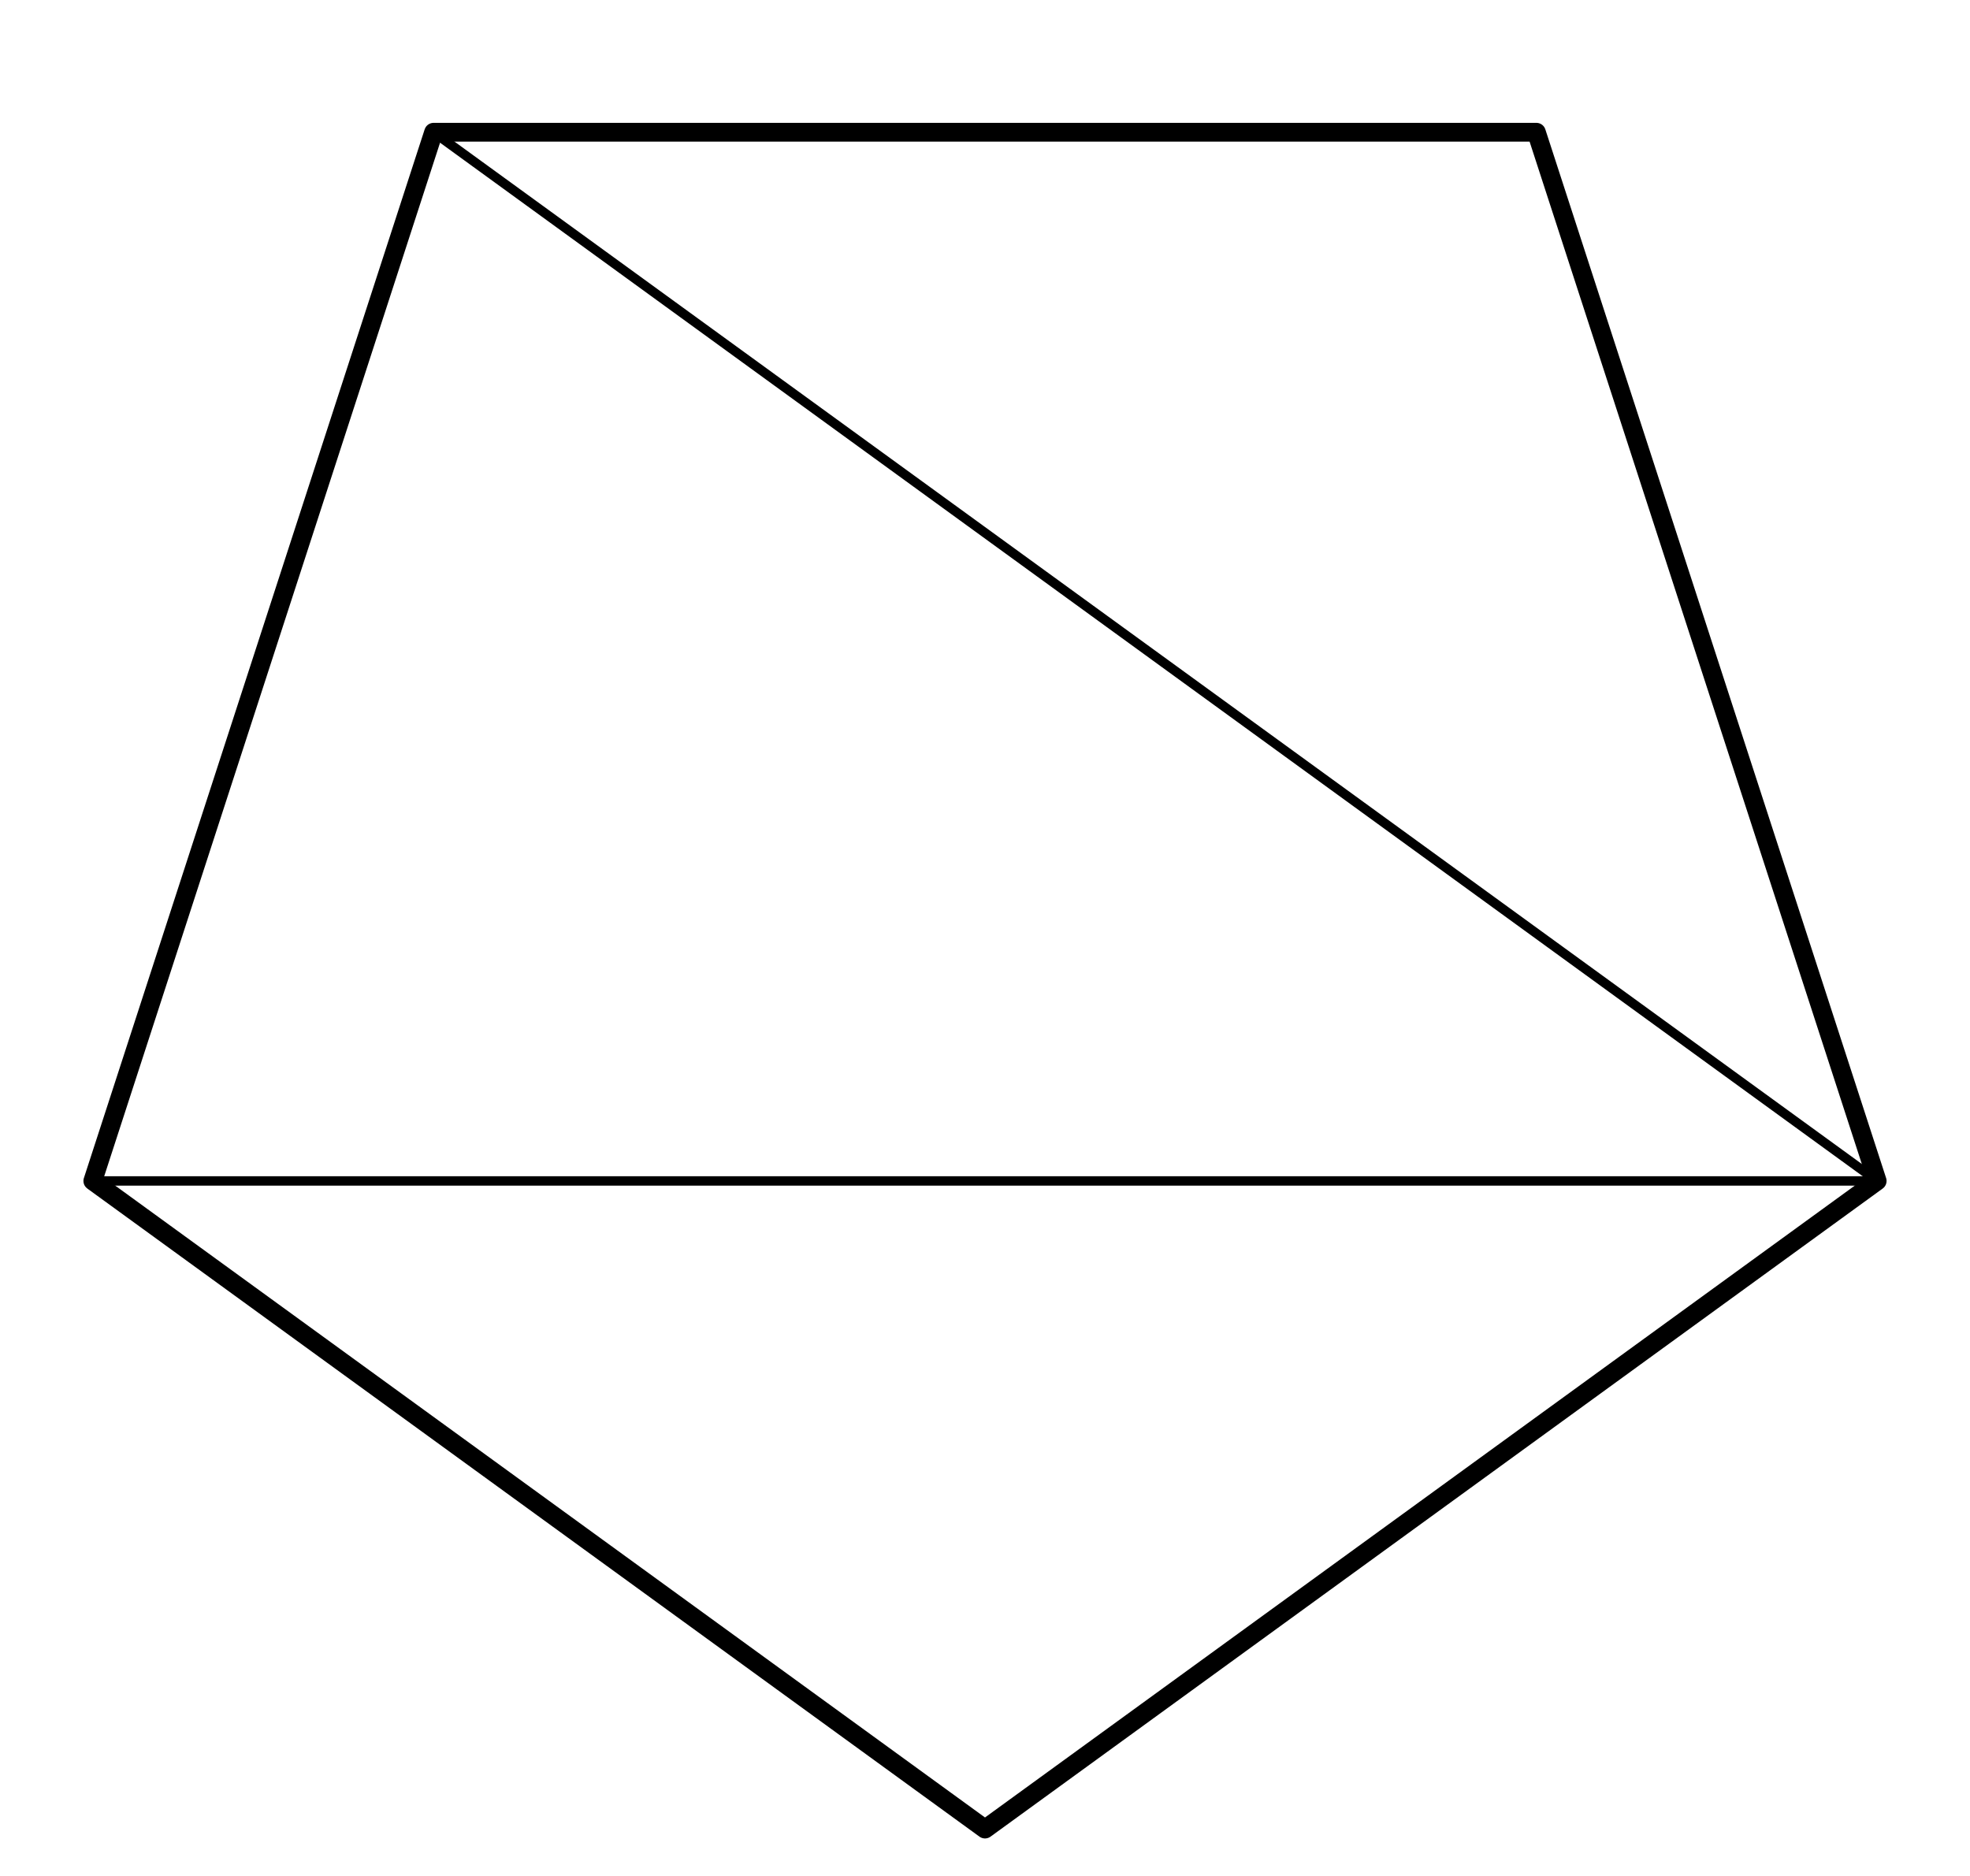 <?xml version="1.0" encoding="utf-8" ?>
<svg xmlns="http://www.w3.org/2000/svg" xmlns:xlink="http://www.w3.org/1999/xlink" width="210" height="200">
	<path fill="none" stroke="rgb(0,0,0)" stroke-width="2" stroke-linecap="round" stroke-linejoin="round" transform="translate(105 95)" d="M95.106 30.902L6.12303e-15 100L-95.106 30.902L-58.779 -80.902L58.779 -80.902L95.106 30.902Z"/>
	<path fill="none" stroke="rgb(0,0,0)" stroke-width="1" stroke-linecap="round" stroke-linejoin="round" transform="translate(105 95)" d="M95.106 30.902L-95.106 30.902"/>
	<path fill="none" stroke="rgb(0,0,0)" stroke-width="1" stroke-linecap="round" stroke-linejoin="round" transform="translate(105 95)" d="M95.106 30.902L-58.779 -80.902"/>
</svg>
